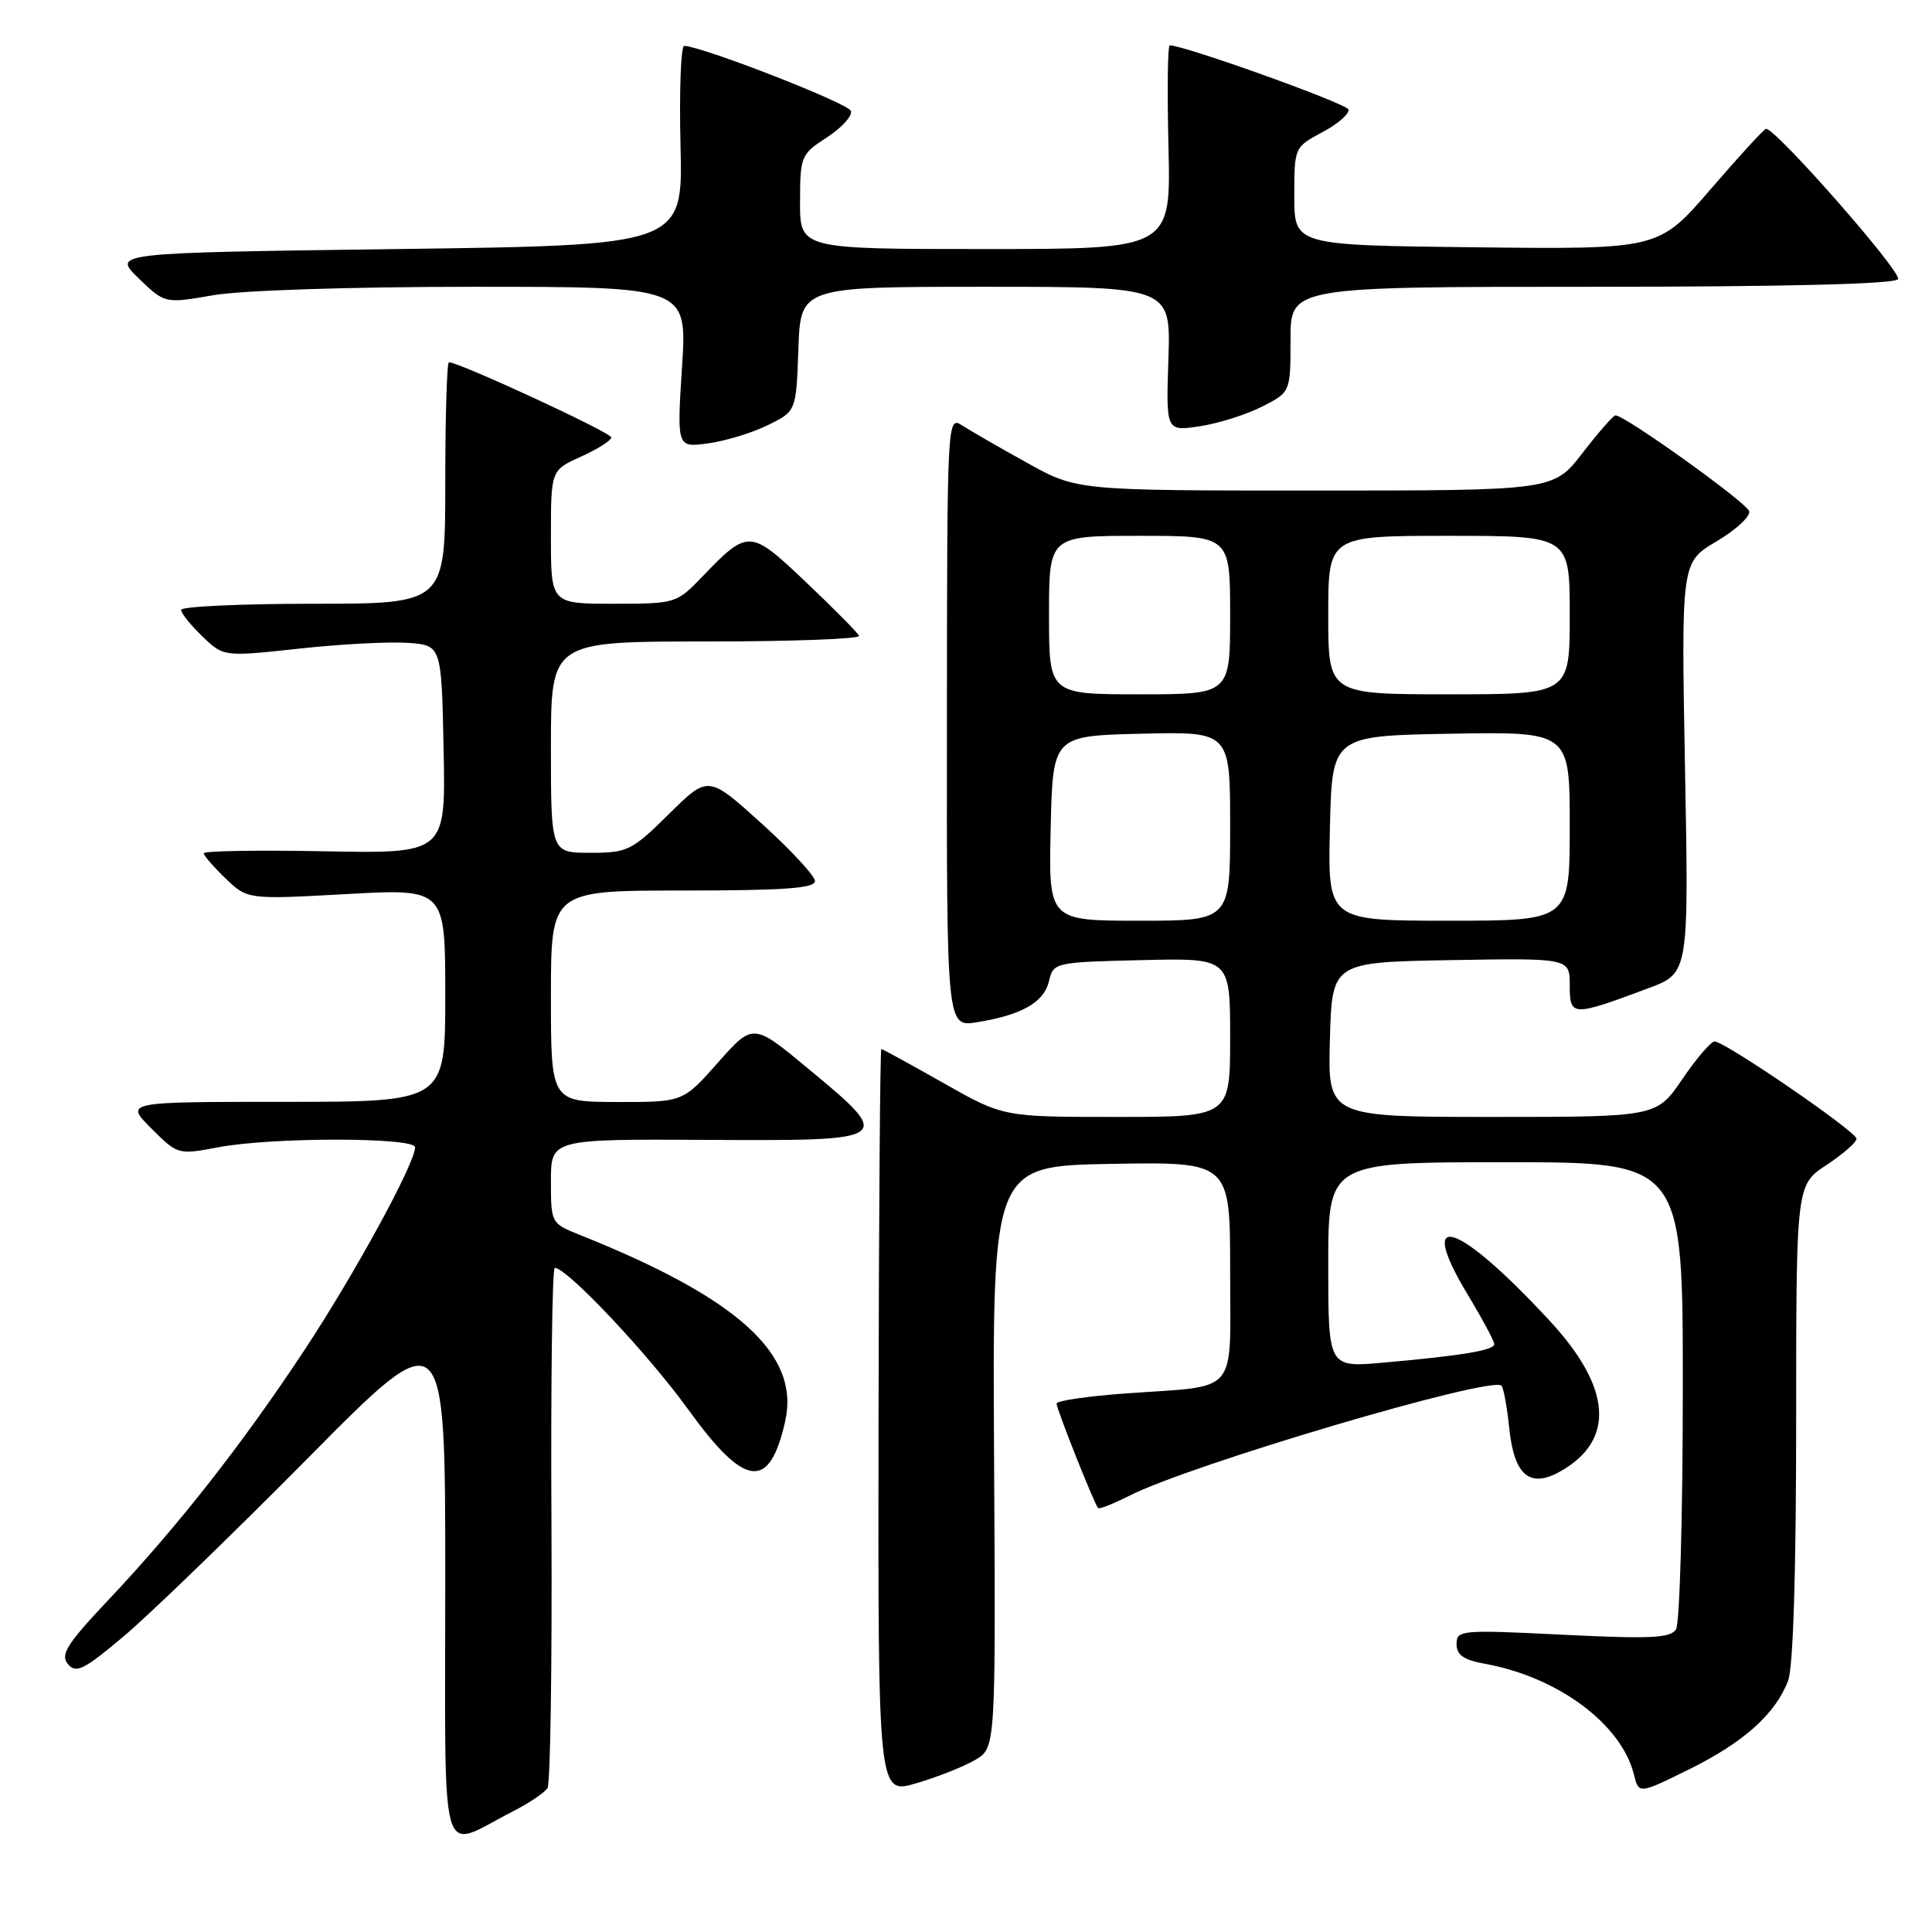 <?xml version="1.0" encoding="UTF-8" standalone="no"?>
<!DOCTYPE svg PUBLIC "-//W3C//DTD SVG 1.1//EN" "http://www.w3.org/Graphics/SVG/1.1/DTD/svg11.dtd" >
<svg xmlns="http://www.w3.org/2000/svg" xmlns:xlink="http://www.w3.org/1999/xlink" version="1.1" viewBox="0 0 256 256">
 <g >
 <path fill="currentColor"
d=" M 67.90 240.05 C 70.08 238.94 72.17 237.53 72.55 236.92 C 72.93 236.30 73.16 220.55 73.07 201.90 C 72.97 183.26 73.17 168.00 73.51 168.00 C 75.13 168.00 85.87 179.39 91.18 186.75 C 98.71 197.18 101.95 197.58 104.04 188.34 C 106.04 179.46 97.81 172.00 76.75 163.60 C 73.04 162.12 73.00 162.04 73.00 156.51 C 73.00 150.93 73.00 150.93 93.75 151.04 C 118.39 151.18 118.52 151.08 107.14 141.64 C 99.79 135.54 99.79 135.54 95.14 140.79 C 90.50 146.04 90.50 146.04 81.75 146.02 C 73.00 146.00 73.00 146.00 73.00 132.00 C 73.00 118.00 73.00 118.00 90.50 118.00 C 103.84 118.00 108.00 117.70 107.99 116.75 C 107.98 116.06 104.80 112.63 100.91 109.11 C 93.84 102.72 93.84 102.72 88.64 107.86 C 83.72 112.72 83.16 113.00 78.22 113.00 C 73.00 113.00 73.00 113.00 73.00 99.00 C 73.00 85.00 73.00 85.00 93.58 85.00 C 104.90 85.00 114.02 84.66 113.83 84.25 C 113.65 83.84 110.50 80.65 106.83 77.17 C 99.37 70.09 99.16 70.07 93.05 76.42 C 89.64 79.96 89.52 80.00 81.30 80.00 C 73.00 80.00 73.00 80.00 73.00 71.15 C 73.00 62.30 73.00 62.30 77.00 60.50 C 79.20 59.51 81.00 58.36 81.00 57.96 C 81.00 57.32 60.85 48.00 59.48 48.00 C 59.22 48.00 59.00 55.20 59.00 64.00 C 59.00 80.00 59.00 80.00 41.50 80.00 C 31.88 80.00 24.00 80.37 24.00 80.81 C 24.00 81.26 25.27 82.84 26.82 84.33 C 29.64 87.03 29.64 87.03 39.60 85.95 C 45.08 85.35 51.57 85.01 54.03 85.18 C 58.50 85.50 58.50 85.50 58.78 99.30 C 59.06 113.10 59.06 113.10 43.03 112.80 C 34.21 112.63 27.00 112.75 27.00 113.06 C 27.00 113.37 28.31 114.88 29.90 116.41 C 32.81 119.19 32.81 119.19 45.90 118.47 C 59.00 117.74 59.00 117.74 59.00 131.87 C 59.00 146.00 59.00 146.00 37.77 146.00 C 16.53 146.00 16.53 146.00 20.05 149.52 C 23.55 153.01 23.59 153.03 28.92 152.02 C 36.00 150.67 55.00 150.68 55.00 152.02 C 55.00 154.16 46.94 168.91 40.27 179.00 C 32.07 191.41 23.55 202.26 14.40 211.96 C 8.85 217.84 7.96 219.25 9.00 220.50 C 10.07 221.78 11.09 221.28 16.37 216.84 C 19.74 214.01 30.71 203.40 40.75 193.26 C 59.00 174.81 59.00 174.81 59.00 209.38 C 59.00 248.37 58.04 245.08 67.90 240.05 Z  M 129.22 233.20 C 131.94 231.60 131.94 231.60 131.72 193.05 C 131.50 154.50 131.50 154.50 147.25 154.22 C 163.00 153.95 163.00 153.95 163.00 168.36 C 163.00 185.13 164.33 183.55 149.25 184.63 C 144.16 185.00 140.00 185.60 140.00 185.98 C 140.00 186.71 145.00 199.29 145.50 199.82 C 145.67 200.00 147.54 199.26 149.65 198.19 C 157.77 194.06 197.62 182.28 198.95 183.61 C 199.23 183.89 199.69 186.41 199.98 189.21 C 200.62 195.49 202.69 197.25 206.73 194.98 C 214.06 190.86 213.58 183.90 205.34 175.01 C 193.11 161.79 187.53 160.00 194.46 171.51 C 196.41 174.74 198.00 177.71 198.00 178.10 C 198.00 178.92 193.75 179.63 183.25 180.56 C 176.00 181.20 176.00 181.20 176.00 167.60 C 176.00 154.00 176.00 154.00 199.50 154.00 C 223.00 154.00 223.00 154.00 222.98 184.25 C 222.98 200.89 222.57 215.13 222.08 215.90 C 221.35 217.06 218.67 217.18 207.10 216.61 C 193.59 215.94 193.00 215.99 193.00 217.84 C 193.00 219.29 193.94 219.95 196.75 220.46 C 206.45 222.22 214.83 228.44 216.50 235.12 C 217.15 237.74 217.15 237.74 223.83 234.44 C 231.06 230.87 235.27 227.10 236.94 222.68 C 237.61 220.91 238.00 208.22 238.00 188.45 C 238.00 157.03 238.00 157.03 242.00 154.38 C 244.20 152.93 246.00 151.36 246.00 150.89 C 246.00 149.95 228.57 138.00 227.19 138.00 C 226.71 138.00 224.78 140.25 222.91 143.00 C 219.50 148.00 219.50 148.00 197.72 148.00 C 175.93 148.00 175.93 148.00 176.22 137.75 C 176.50 127.50 176.50 127.50 192.25 127.22 C 208.00 126.95 208.00 126.95 208.00 130.58 C 208.00 134.72 208.29 134.73 218.43 130.94 C 223.78 128.94 223.78 128.94 223.27 101.72 C 222.77 74.50 222.77 74.50 227.46 71.73 C 230.04 70.20 231.98 68.40 231.77 67.73 C 231.40 66.55 215.20 54.95 214.05 55.04 C 213.75 55.07 211.78 57.32 209.68 60.04 C 205.85 65.00 205.85 65.00 174.27 65.00 C 142.69 65.00 142.69 65.00 136.10 61.33 C 132.47 59.32 128.60 57.09 127.50 56.38 C 125.51 55.11 125.50 55.34 125.47 95.60 C 125.44 136.10 125.44 136.10 129.47 135.45 C 135.41 134.49 138.34 132.81 139.00 130.00 C 139.58 127.53 139.73 127.50 151.29 127.22 C 163.00 126.94 163.00 126.94 163.00 137.47 C 163.00 148.00 163.00 148.00 147.97 148.00 C 132.93 148.00 132.93 148.00 125.00 143.50 C 120.64 141.03 116.94 139.00 116.78 139.00 C 116.62 139.00 116.45 161.23 116.41 188.40 C 116.34 237.79 116.34 237.79 121.42 236.29 C 124.21 235.47 127.72 234.08 129.22 233.20 Z  M 101.71 56.35 C 105.50 54.50 105.50 54.50 105.79 46.25 C 106.08 38.00 106.08 38.00 130.61 38.00 C 155.14 38.00 155.14 38.00 154.82 47.58 C 154.50 57.16 154.50 57.16 158.98 56.48 C 161.44 56.11 165.15 54.94 167.23 53.88 C 171.00 51.96 171.00 51.96 171.00 44.98 C 171.00 38.00 171.00 38.00 210.94 38.00 C 236.66 38.00 251.10 37.64 251.50 36.99 C 252.06 36.09 235.20 16.90 234.00 17.07 C 233.72 17.12 230.42 20.72 226.65 25.09 C 219.79 33.04 219.79 33.04 195.65 32.77 C 171.50 32.50 171.50 32.50 171.50 26.00 C 171.50 19.52 171.51 19.50 175.25 17.50 C 177.31 16.40 178.85 15.05 178.67 14.50 C 178.41 13.71 157.03 6.04 155.00 6.01 C 154.72 6.00 154.65 12.07 154.83 19.50 C 155.15 33.00 155.15 33.00 130.58 33.00 C 106.00 33.00 106.00 33.00 106.01 26.75 C 106.02 20.69 106.13 20.43 109.58 18.20 C 111.53 16.93 112.96 15.36 112.75 14.70 C 112.44 13.71 93.46 6.29 90.67 6.07 C 90.22 6.03 90.00 11.96 90.17 19.25 C 90.50 32.50 90.50 32.50 52.69 33.00 C 14.89 33.50 14.89 33.50 18.36 36.87 C 21.84 40.23 21.84 40.23 28.25 39.12 C 31.95 38.47 46.59 38.00 62.86 38.00 C 91.06 38.00 91.06 38.00 90.37 48.65 C 89.69 59.31 89.69 59.31 93.81 58.75 C 96.07 58.45 99.63 57.37 101.71 56.35 Z  M 139.22 109.75 C 139.50 97.50 139.50 97.50 151.25 97.22 C 163.00 96.94 163.00 96.94 163.00 109.47 C 163.00 122.00 163.00 122.00 150.97 122.00 C 138.94 122.00 138.94 122.00 139.22 109.75 Z  M 176.22 109.75 C 176.50 97.50 176.50 97.50 192.25 97.22 C 208.00 96.95 208.00 96.95 208.00 109.47 C 208.00 122.00 208.00 122.00 191.97 122.00 C 175.94 122.00 175.94 122.00 176.22 109.75 Z  M 139.00 81.50 C 139.00 71.00 139.00 71.00 151.00 71.00 C 163.00 71.00 163.00 71.00 163.00 81.50 C 163.00 92.00 163.00 92.00 151.00 92.00 C 139.00 92.00 139.00 92.00 139.00 81.50 Z  M 176.00 81.50 C 176.00 71.00 176.00 71.00 192.00 71.00 C 208.00 71.00 208.00 71.00 208.00 81.50 C 208.00 92.00 208.00 92.00 192.00 92.00 C 176.00 92.00 176.00 92.00 176.00 81.50 Z "/>
</g>
</svg>